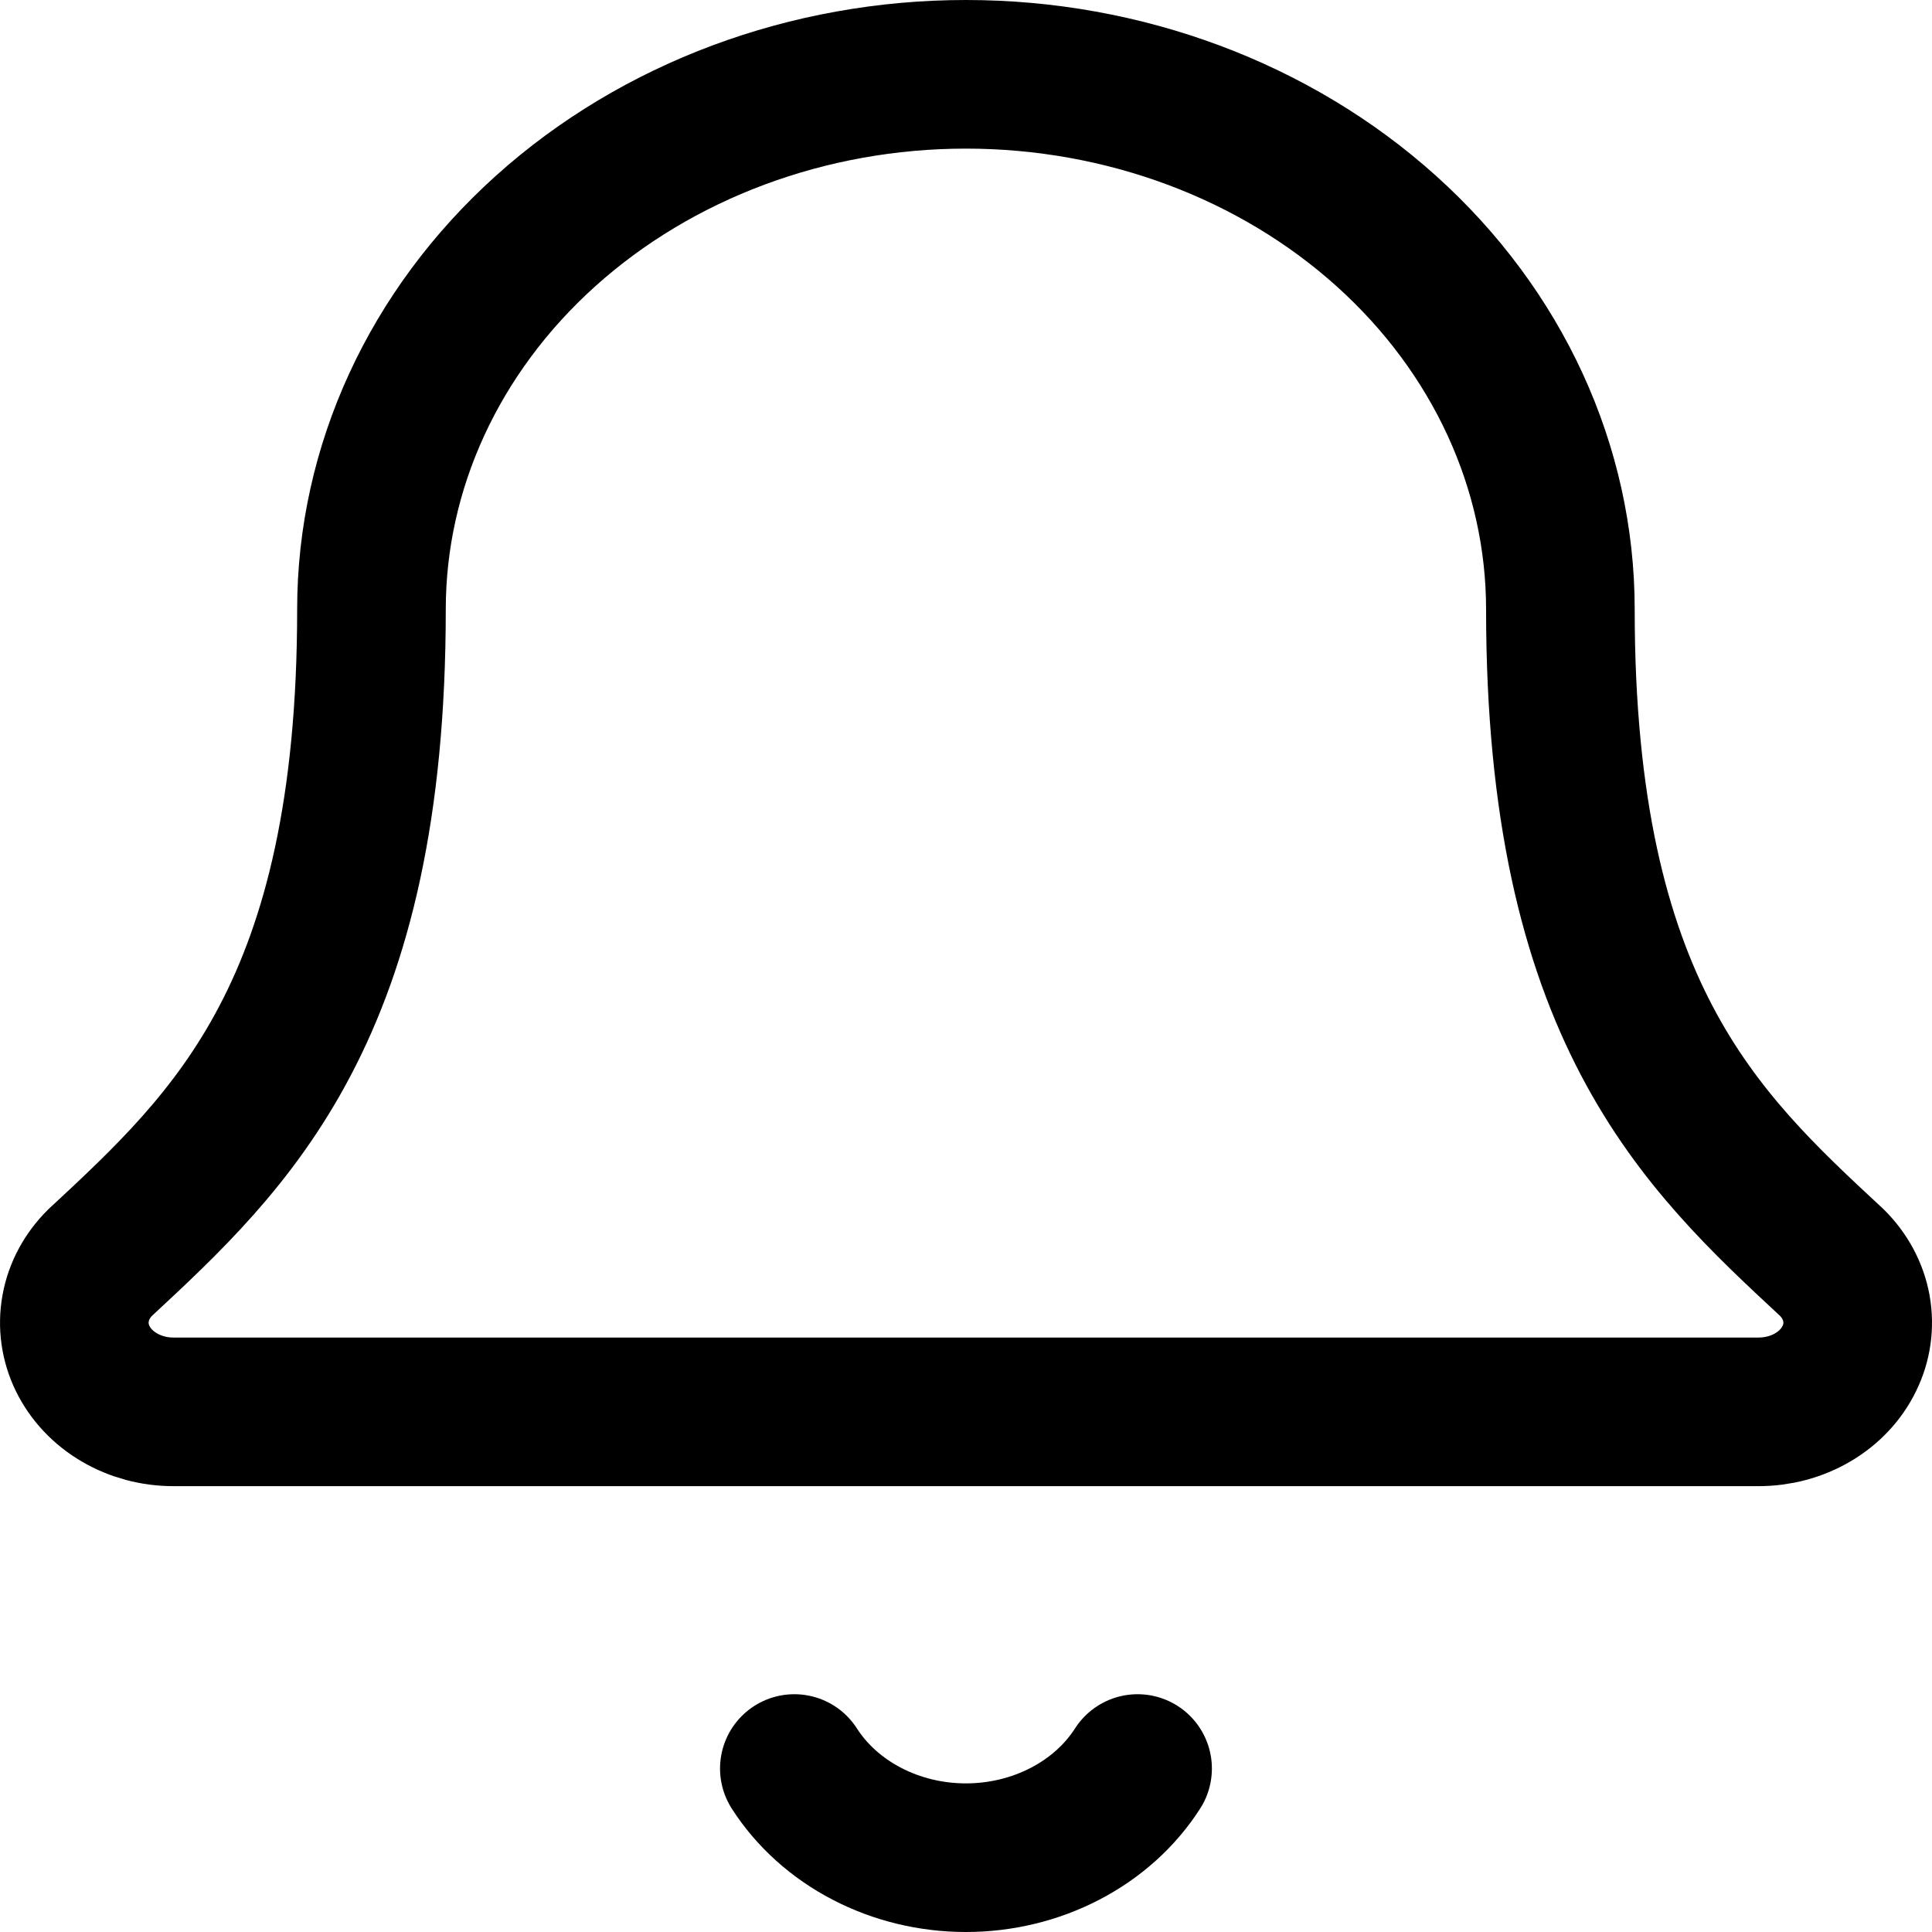 <svg width="26" height="26" viewBox="0 0 26 26" fill="none" xmlns="http://www.w3.org/2000/svg">
<path d="M10.69 23.8C10.924 24.165 11.261 24.468 11.666 24.678C12.071 24.889 12.531 25 12.999 25C13.467 25 13.927 24.889 14.333 24.678C14.738 24.468 15.075 24.165 15.309 23.8M1.348 16.991C1.174 17.163 1.059 17.377 1.018 17.606C0.976 17.836 1.009 18.071 1.113 18.284C1.218 18.497 1.388 18.678 1.605 18.805C1.821 18.932 2.074 19 2.332 19H23.666C23.925 19 24.177 18.933 24.394 18.806C24.611 18.679 24.782 18.498 24.886 18.285C24.991 18.073 25.024 17.837 24.983 17.608C24.941 17.378 24.827 17.165 24.653 16.992C22.88 15.347 20.999 13.599 20.999 8.2C20.999 6.29 20.157 4.459 18.656 3.109C17.156 1.759 15.121 1 12.999 1C10.877 1 8.843 1.759 7.342 3.109C5.842 4.459 4.999 6.29 4.999 8.2C4.999 13.599 3.118 15.347 1.348 16.991Z" stroke="black" stroke-width="2" stroke-linecap="round" stroke-linejoin="round"/>
</svg>
